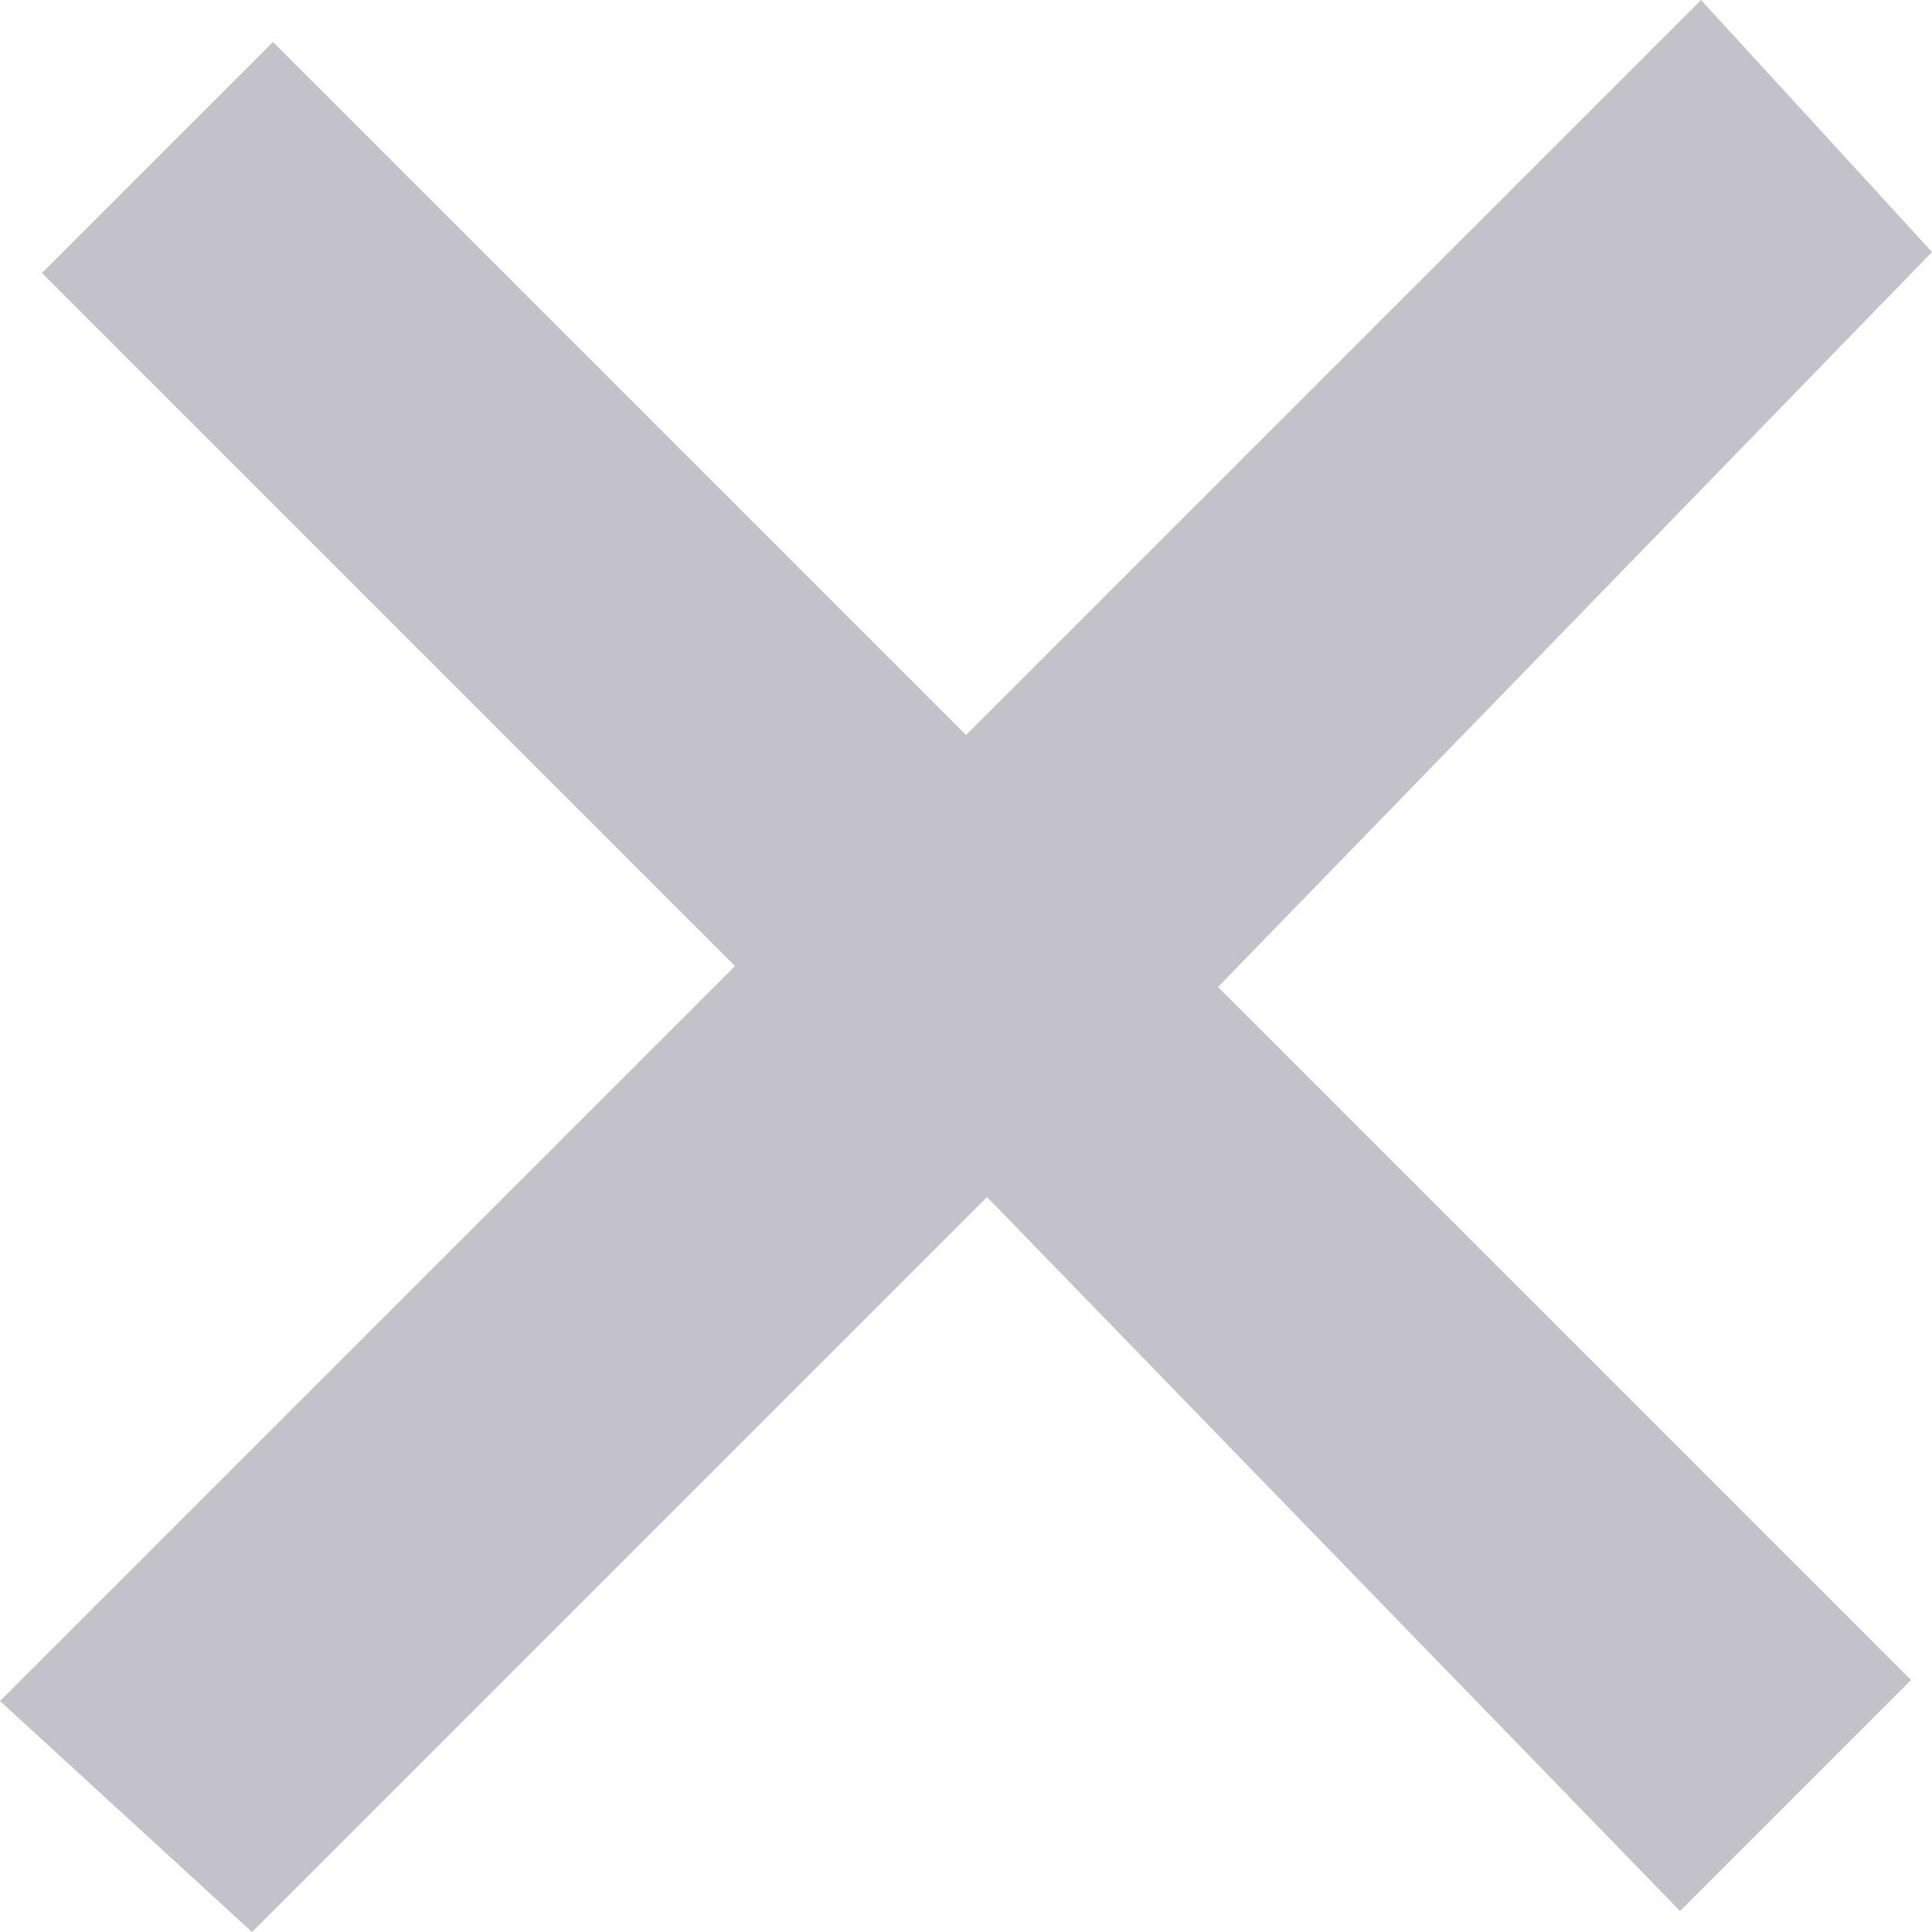 <?xml version="1.0" encoding="utf-8"?>
<!-- Generator: Adobe Illustrator 23.0.1, SVG Export Plug-In . SVG Version: 6.00 Build 0)  -->
<svg version="1.1" id="Layer_1" xmlns="http://www.w3.org/2000/svg" xmlns:xlink="http://www.w3.org/1999/xlink" x="0px"
     y="0px"
     viewBox="0 0 9.2 9.2" style="enable-background:new 0 0 9.2 9.2;" xml:space="preserve">
<style type="text/css">
	.st0{opacity:0.7;}
	.st1{fill-rule:evenodd;clip-rule:evenodd;fill:#A9A6B2;}
</style>
    <title>01_cross_grey</title>
    <desc>Created with Sketch.</desc>
    <g id="Page-1" class="st0">
	<g>
		<polygon class="st1"
                 points="8,9.1 4.7,5.7 1.2,9.2 0,8.1 3.5,4.6 0.2,1.3 1.3,0.2 4.6,3.5 8.1,0 9.2,1.2 5.8,4.7 9.1,8 		"/>
	</g>
</g>
</svg>
